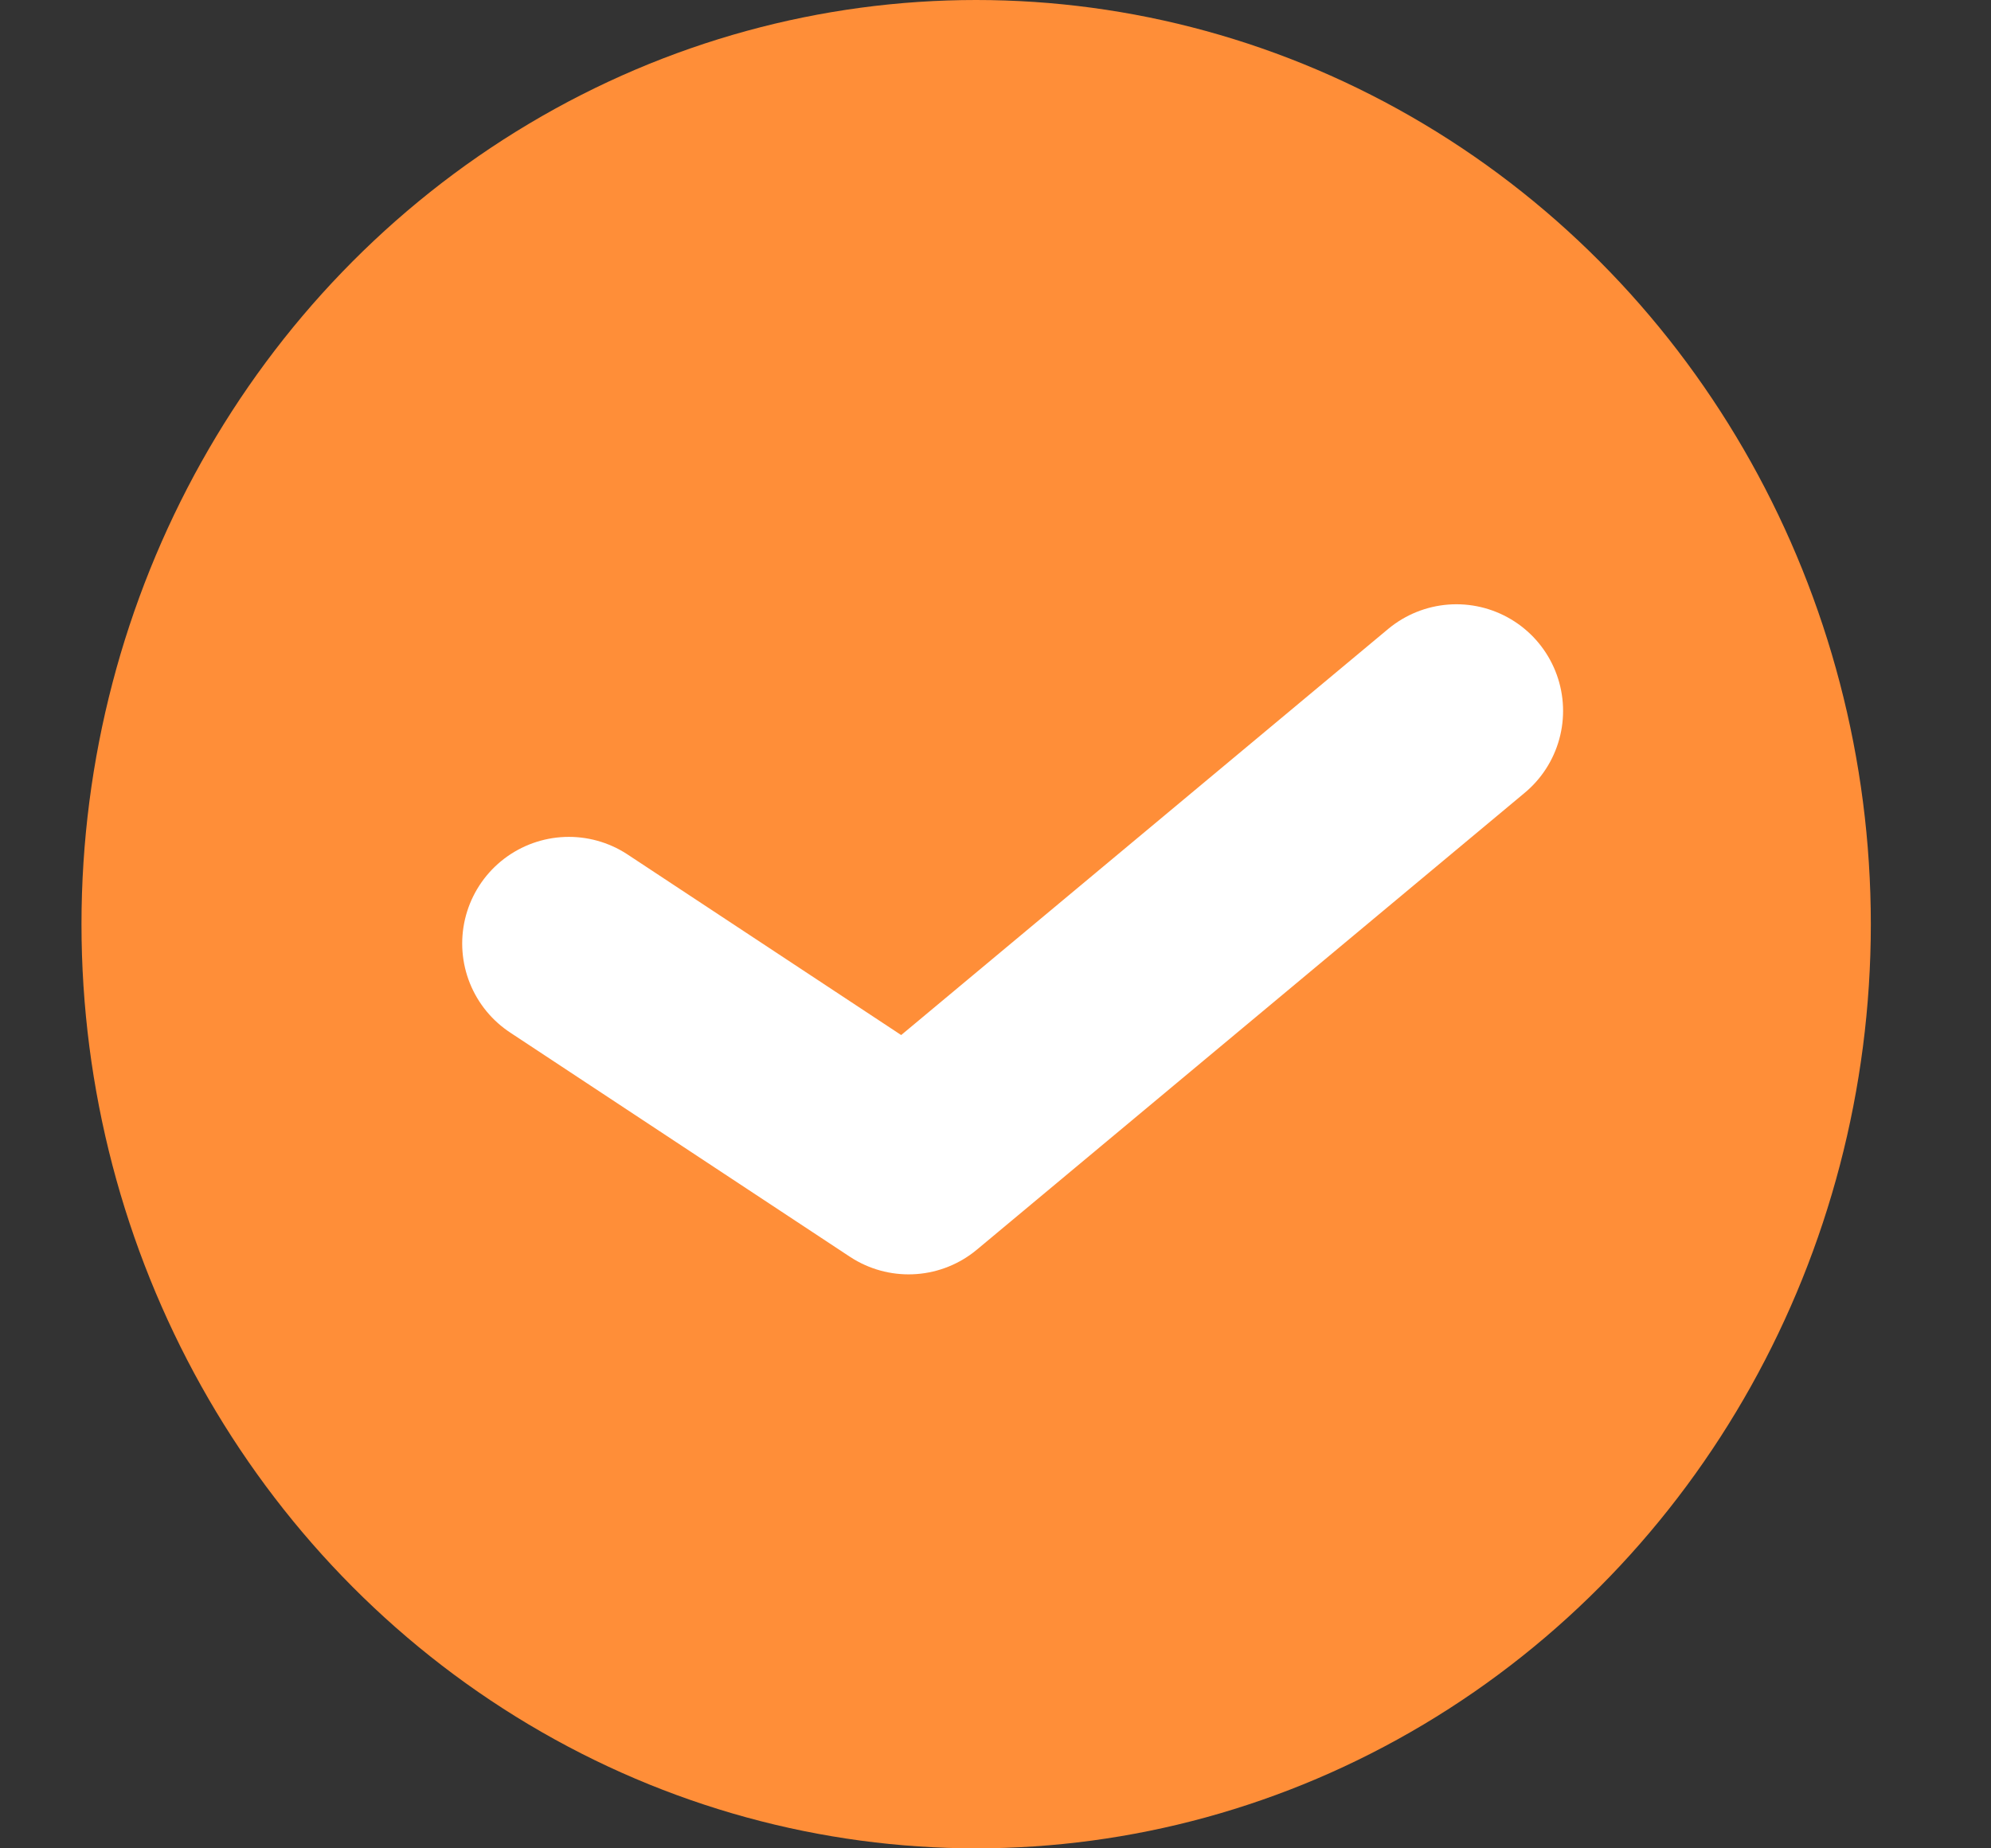 <svg width="14" height="13" viewBox="0 0 14 13" fill="none" xmlns="http://www.w3.org/2000/svg">
<rect x="0" y="0" width="14" height="13" fill="#333333" stroke="none"/>
<ellipse cx="6.864" cy="6.5" rx="6.291" ry="6.5" fill="#FF8E38"/>
<path d="M10.241 5L6.389 8.213L4 6.636" stroke="white" stroke-width="1.5" stroke-linecap="round" stroke-linejoin="round"/>
</svg>
